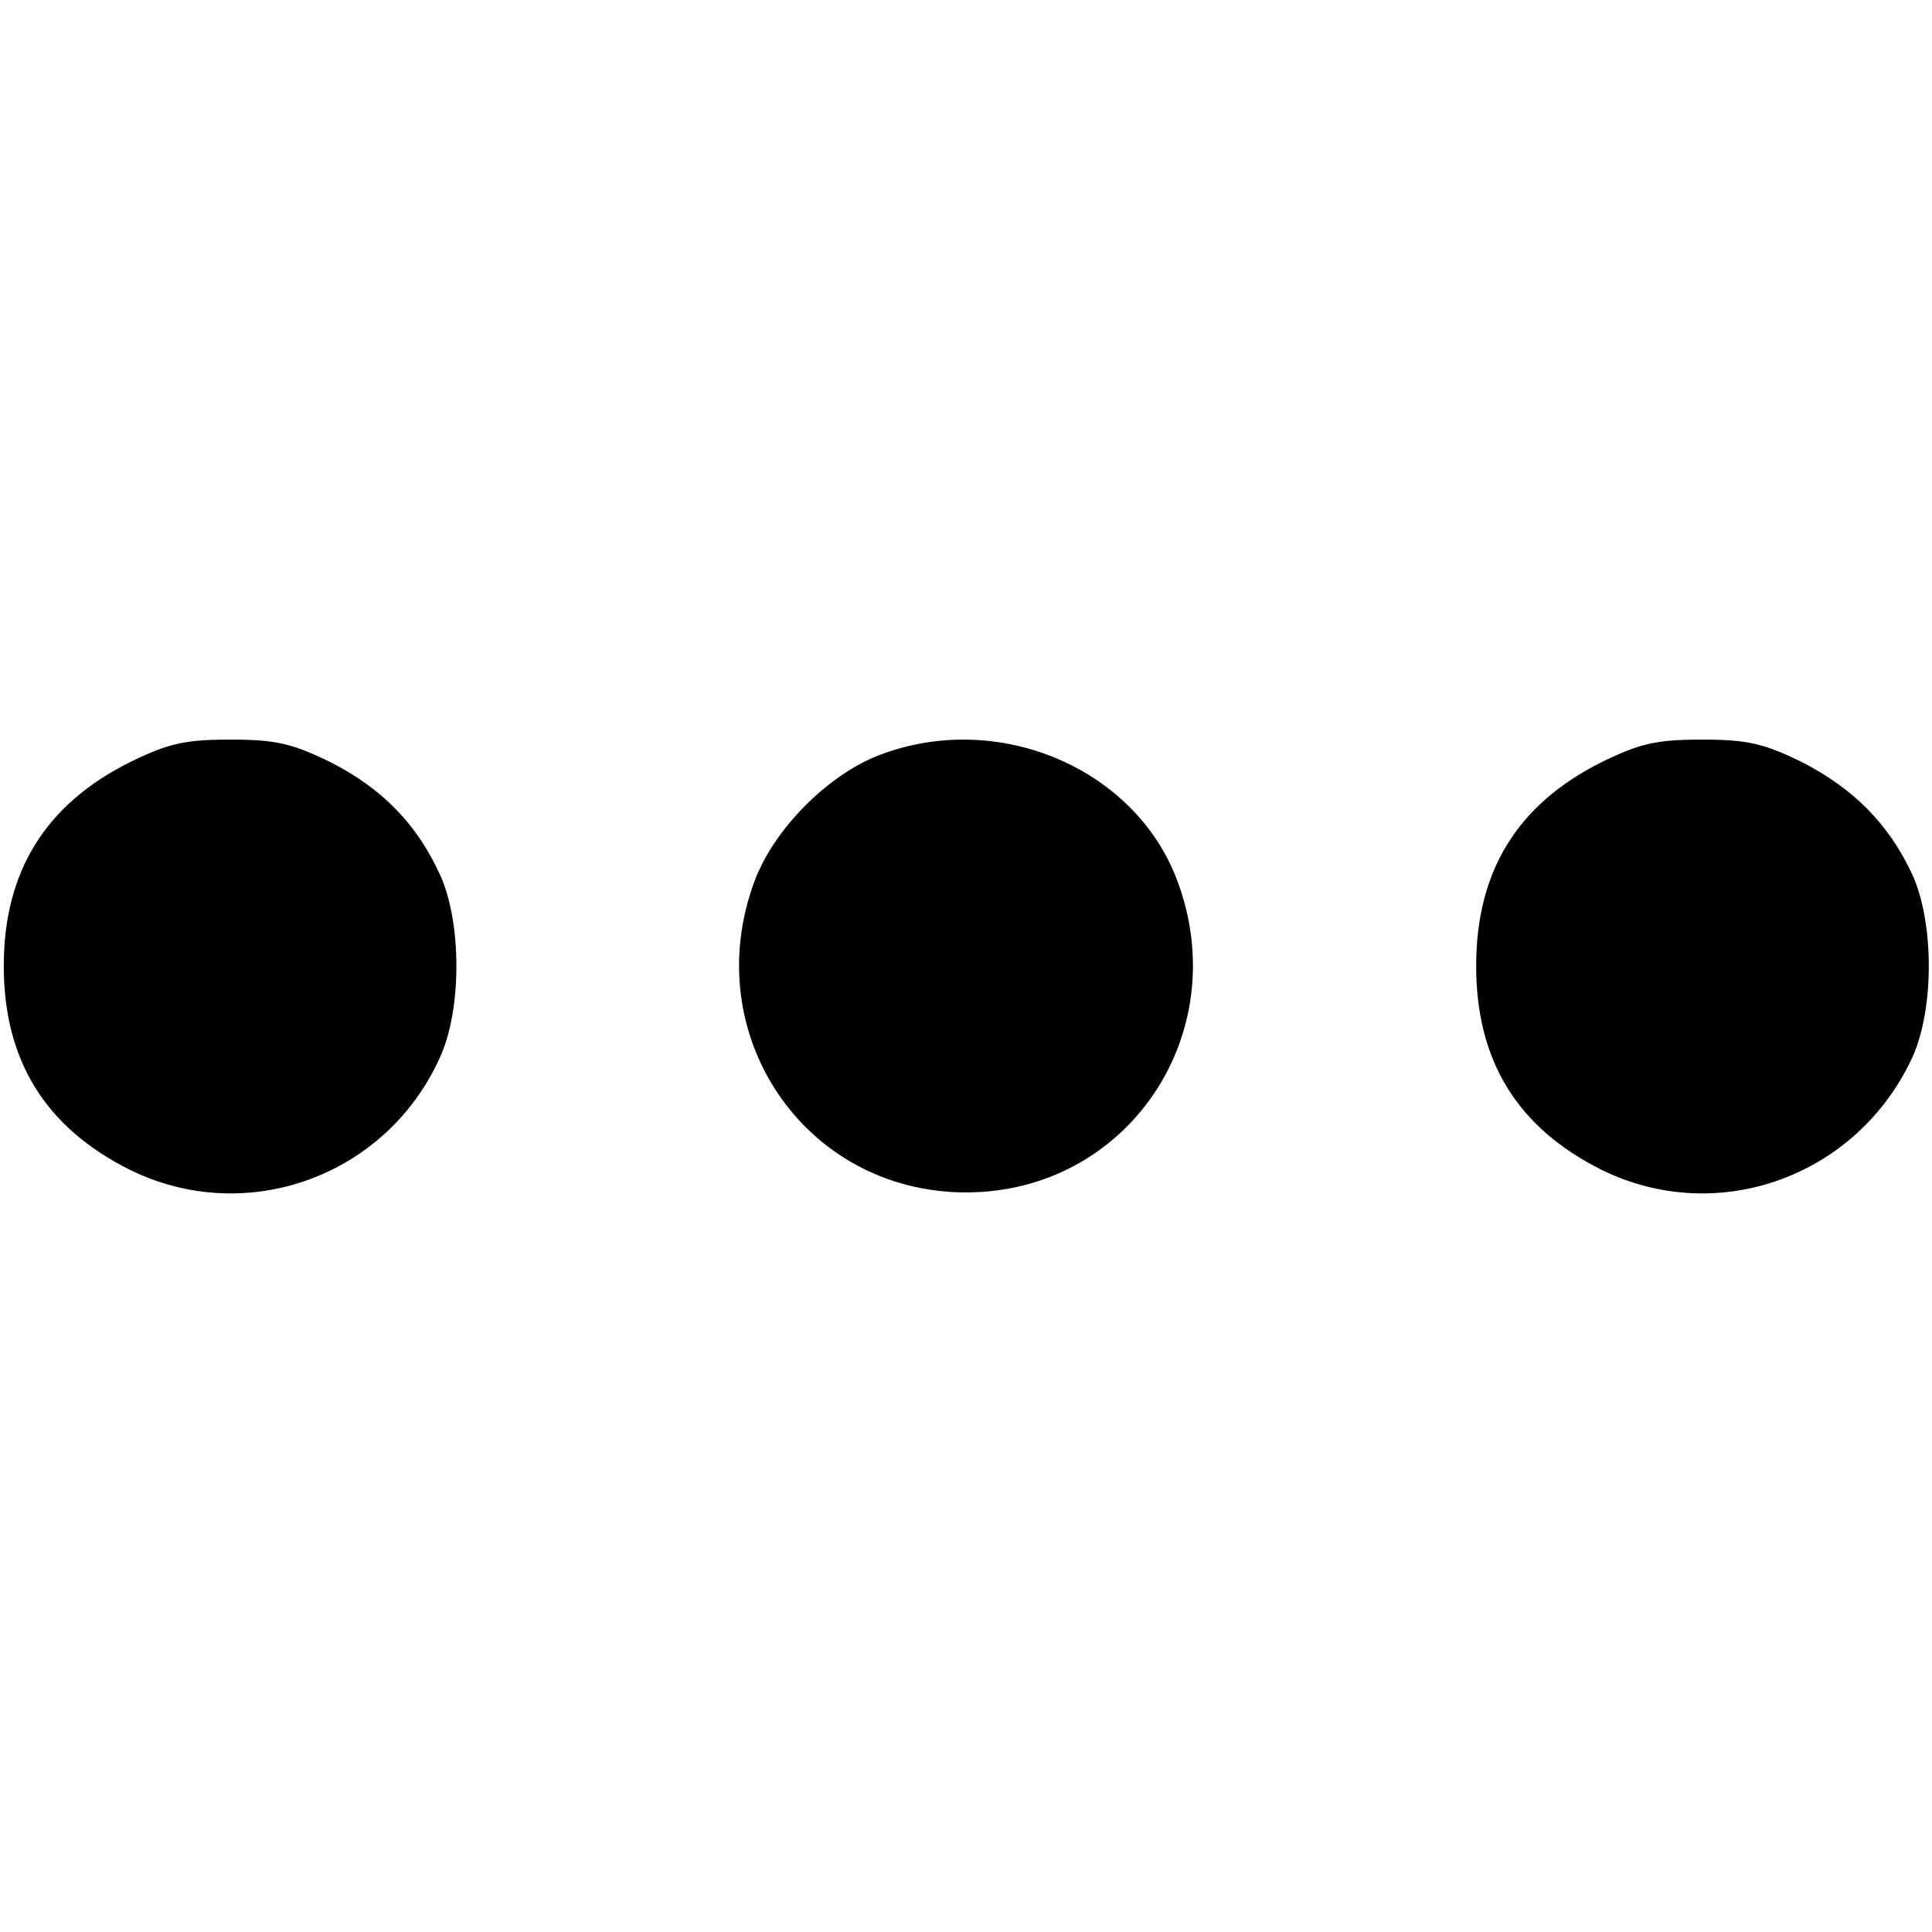<?xml version="1.0" standalone="no"?>
<!DOCTYPE svg PUBLIC "-//W3C//DTD SVG 20010904//EN"
 "http://www.w3.org/TR/2001/REC-SVG-20010904/DTD/svg10.dtd">
<svg version="1.0" xmlns="http://www.w3.org/2000/svg"
 width="256pt" height="256pt" viewBox="0 0 256 256"
 preserveAspectRatio="xMidYMid meet">
<g transform="translate(0,256) scale(0.1,-0.1)"
fill="#000000" stroke="none">
<path d="M172 1550 c-112 -56 -167 -145 -167 -270 0 -125 55 -214 167 -270
154 -76 340 -9 411 149 29 63 29 179 0 242 -30 66 -76 114 -145 149 -51 25
-73 30 -133 30 -60 0 -82 -5 -133 -30z"/>
<path d="M1164 1559 c-67 -26 -138 -97 -164 -166 -76 -203 66 -413 280 -413
214 0 356 210 280 413 -56 150 -239 227 -396 166z"/>
<path d="M2122 1550 c-112 -56 -166 -145 -166 -270 0 -125 54 -214 166 -270
154 -76 339 -9 412 149 29 64 29 178 0 242 -31 67 -78 114 -146 149 -51 25
-73 30 -133 30 -60 0 -82 -5 -133 -30z"/>
</g>
</svg>
